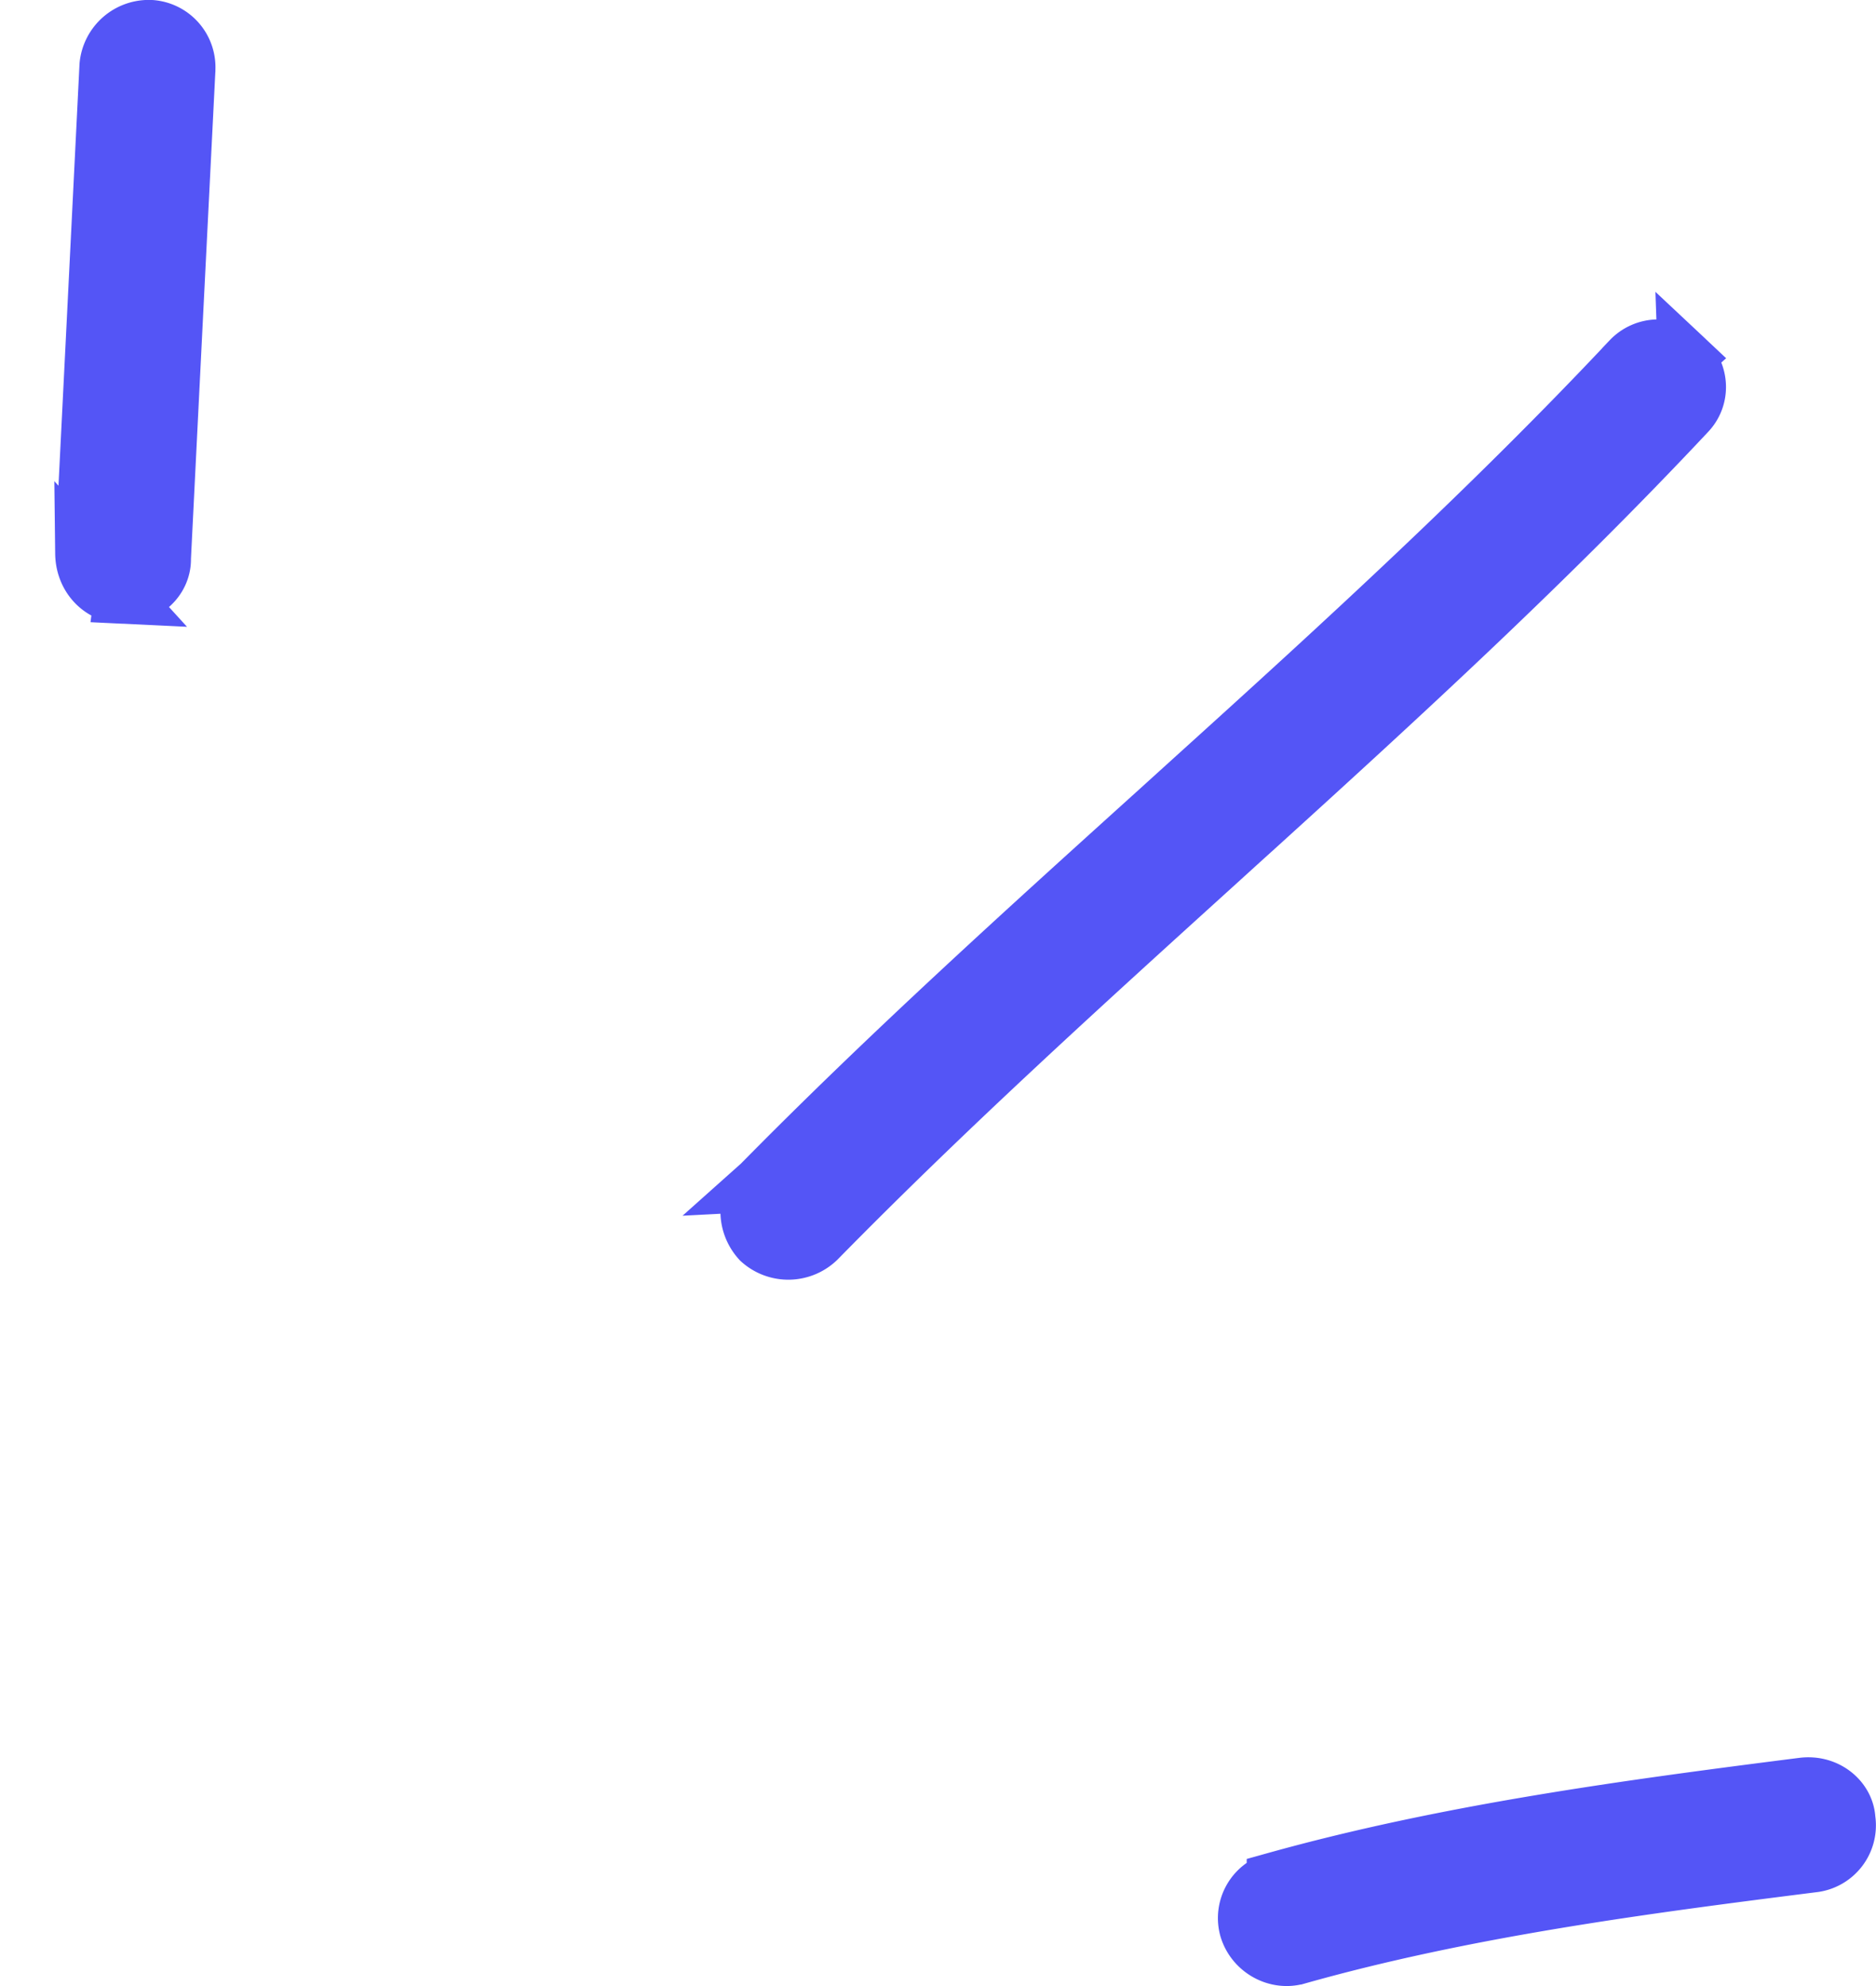 <svg xmlns="http://www.w3.org/2000/svg" width="34" height="36" fill="none"><path fill="#5455F6" stroke="#5455F6" d="m33.493 32.998-.003-.018-.001-.018c-.026-.351-.377-.657-.818-.602-3.202.407-6.465.847-9.576 1.716a.72.72 0 0 0-.495.887c.12.395.538.617.91.51h.002c3.044-.86 6.28-1.283 9.377-1.674a.72.72 0 0 0 .604-.801ZM13.765 21.463c2.312-2.35 4.758-4.561 7.22-6.786l.673-.61c2.683-2.427 5.368-4.884 7.87-7.546l.008-.009a.715.715 0 0 1 1.008-.028l-16.78 14.979Zm0 0-.007.006m.007-.006-.007.006m0 0c-.268.263-.27.72.007 1.025a.774.774 0 0 0 1.063-.018c2.332-2.377 4.799-4.613 7.255-6.84.226-.205.45-.41.676-.613 2.684-2.436 5.34-4.877 7.812-7.513l.005-.006M13.758 21.47 30.576 7.504m0 0 .005-.005m-.005.005.005-.005m0 0c.279-.28.266-.732-.036-1.015l.036 1.015ZM3.404 1.267l-.232 4.62-.211 4.229v.024c0 .364-.325.686-.757.665l1.2-9.538Zm0 0v-.011m0 .011v-.011m0 0A.722.722 0 0 0 2.744.5a.76.76 0 0 0-.804.69l-.23 4.624-.211 4.216m1.905-8.775L1.5 10.03m0 0c.005.43.311.755.705.774L1.5 10.03Z"/></svg>